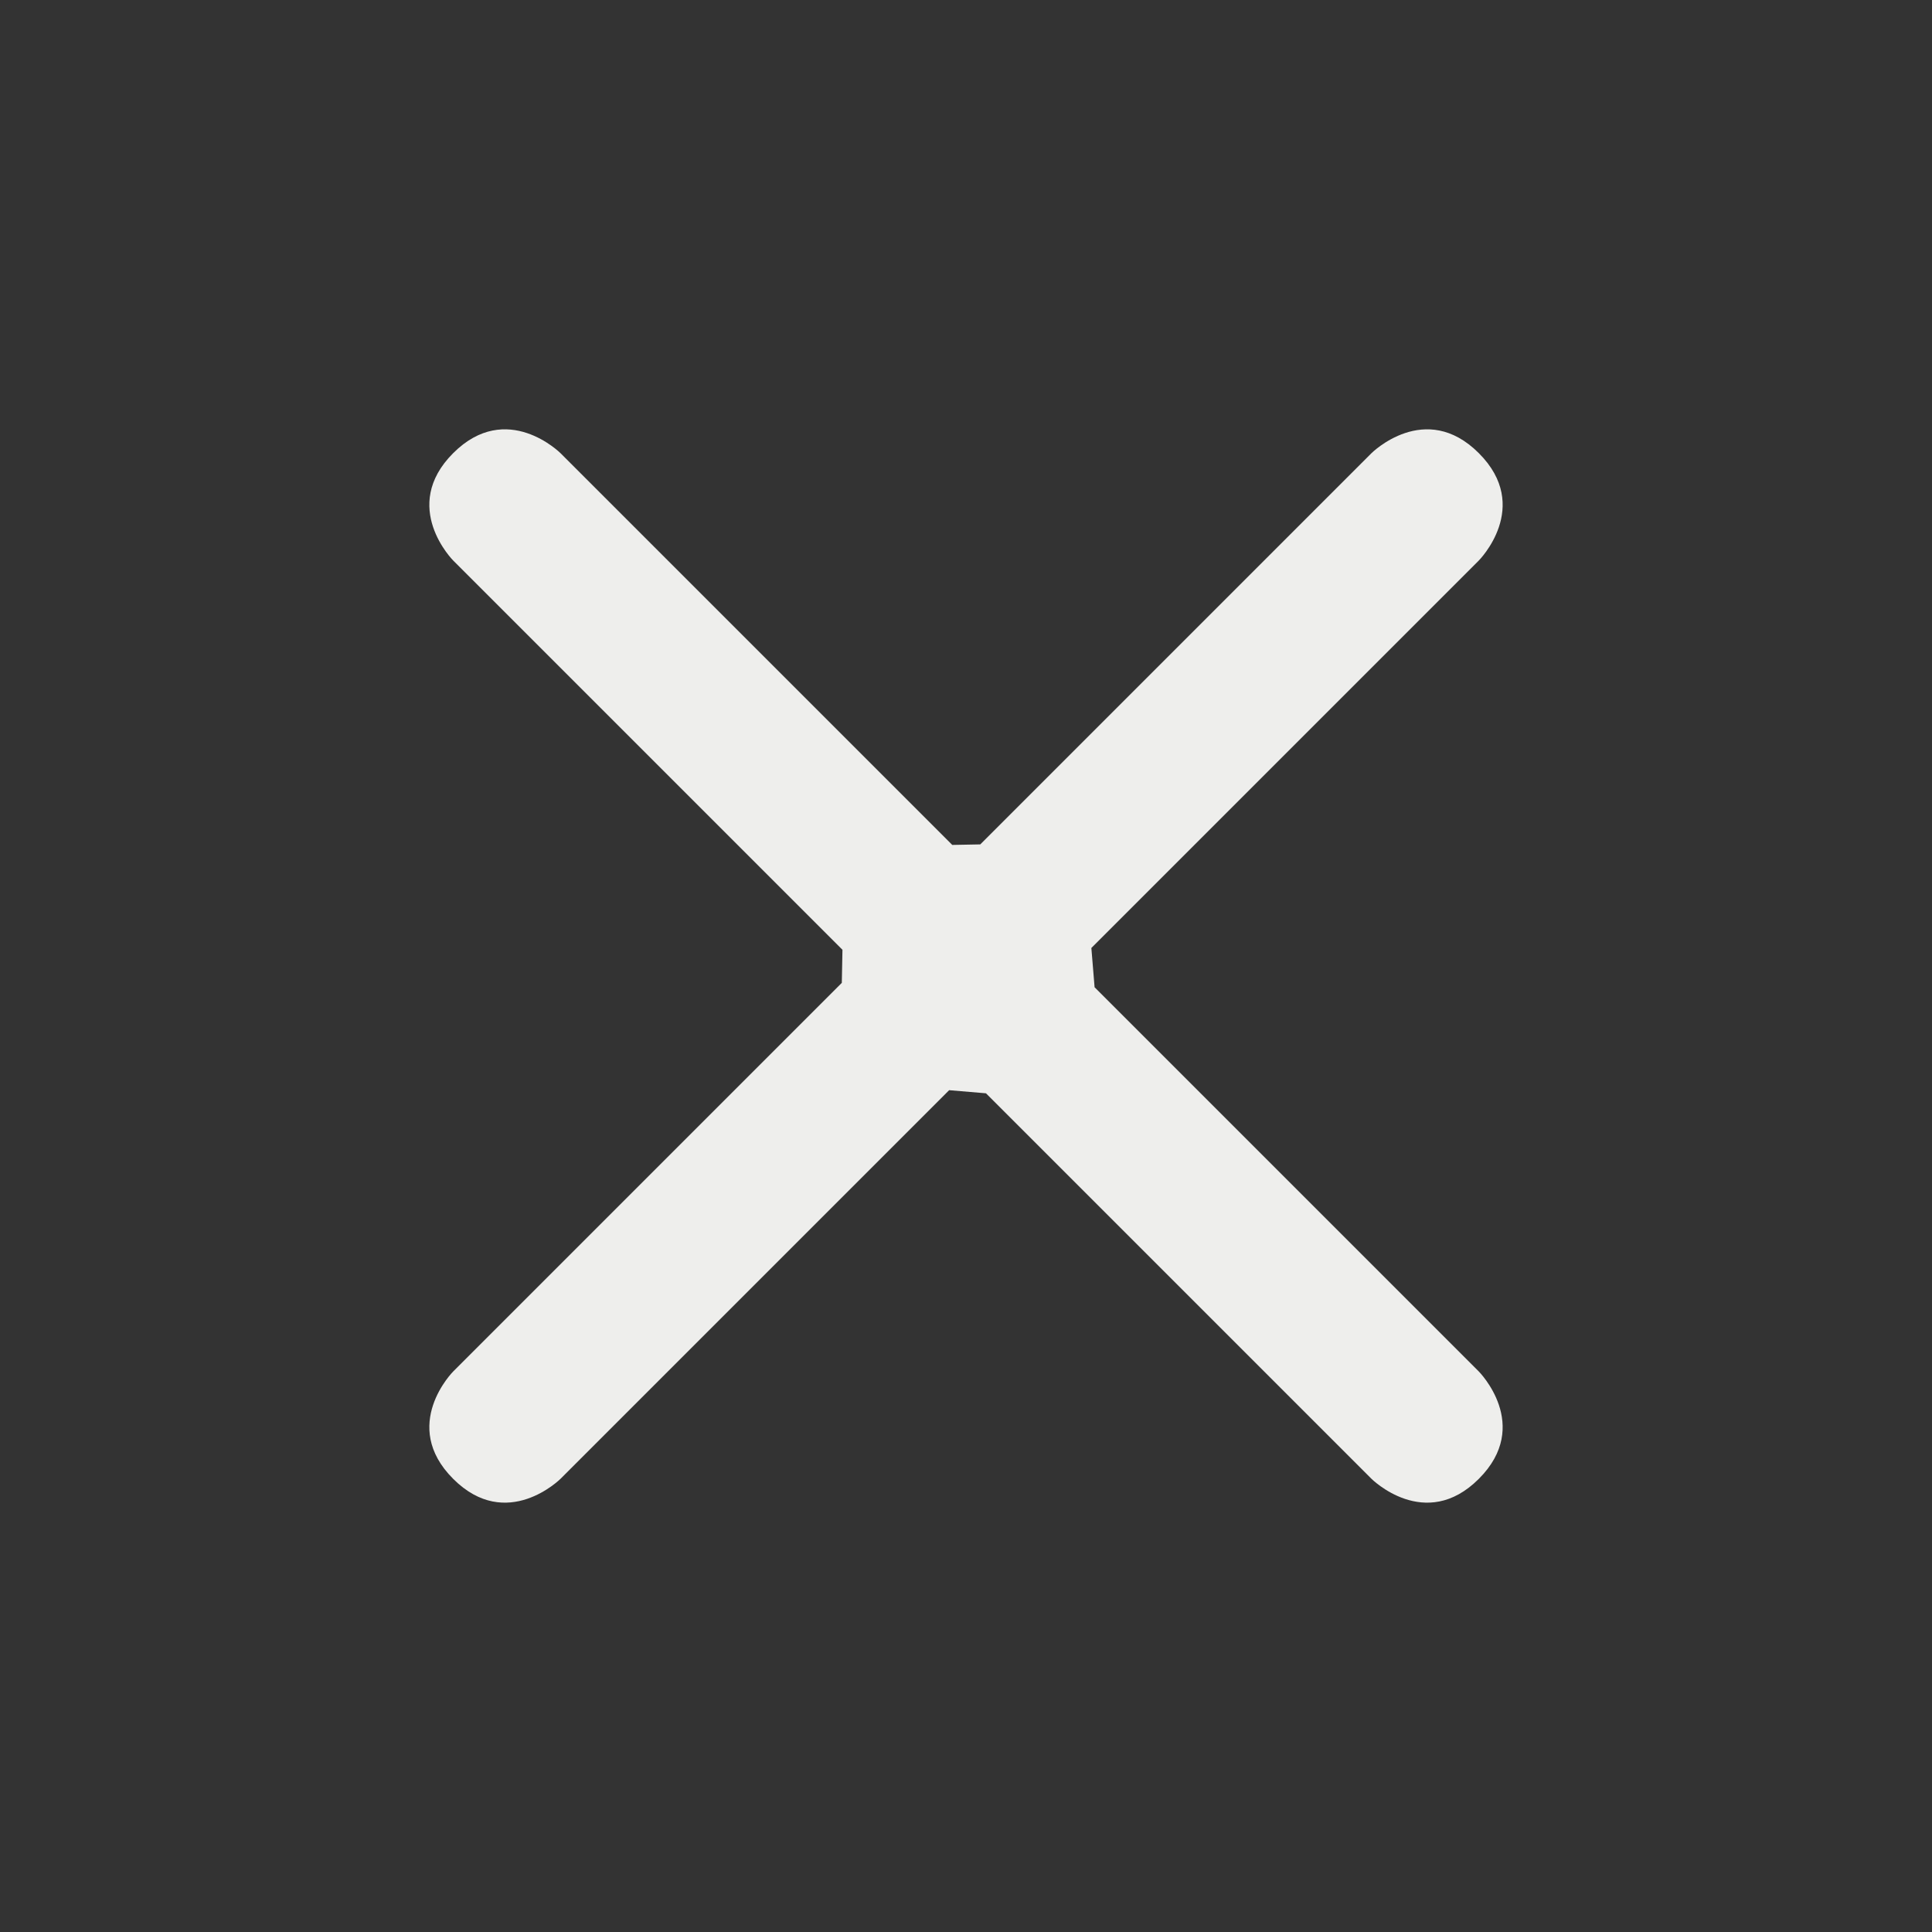 <?xml version="1.0" encoding="UTF-8" standalone="no"?>
<svg
   width="18"
   height="18"
   version="1.1"
   id="svg9"
   sodipodi:docname="draw-geometry-inactive.svg"
   inkscape:version="1.1.2 (0a00cf5339, 2022-02-04)"
   xmlns:inkscape="http://www.inkscape.org/namespaces/inkscape"
   xmlns:sodipodi="http://sodipodi.sourceforge.net/DTD/sodipodi-0.dtd"
   xmlns="http://www.w3.org/2000/svg"
   xmlns:svg="http://www.w3.org/2000/svg">
  <rect width="100%" height="100%" fill="#333333" stroke="none"/>
  <sodipodi:namedview
     id="namedview11"
     pagecolor="#ffffff"
     bordercolor="#666666"
     borderopacity="1.0"
     inkscape:pageshadow="2"
     inkscape:pageopacity="0.0"
     inkscape:pagecheckerboard="0"
     showgrid="false"
     inkscape:zoom="41.888889"
     inkscape:cx="9"
     inkscape:cy="9"
     inkscape:window-width="1745"
     inkscape:window-height="966"
     inkscape:window-x="0"
     inkscape:window-y="29"
     inkscape:window-maximized="1"
     inkscape:current-layer="g7" />
  <defs
     id="defs3">
    <style
       id="current-color-scheme"
       type="text/css">
   .ColorScheme-Text { color:#eeeeec; } .ColorScheme-Highlight { color:#367bf0; } .ColorScheme-NeutralText { color:#ffcc44; } .ColorScheme-PositiveText { color:#3db47e; } .ColorScheme-NegativeText { color:#dd4747; }
  </style>
  </defs>
  <g
     transform="translate(1,1)"
     id="g7">
    <path
       style="fill:currentColor"
       class="ColorScheme-Text"
       d="m 3.223,4.223 3.626,3.626 v 0 L 6.843,8.157 3.223,11.777 c 0,0 -0.501,0.501 -10e-4,1.001 0.5,0.5 1.001,-0.001 1.001,-0.001 L 7.843,9.157 v 0 L 8.186,9.186 11.777,12.777 c 0,0 0.501,0.501 1.001,0.001 0.5,-0.5 -0.001,-1.001 -0.001,-1.001 L 9.198,8.198 9.168,7.832 v 0 L 12.777,4.223 c 0,0 0.501,-0.501 0.001,-1.001 -0.5,-0.5 -1.001,8e-4 -1.001,8e-4 L 8.133,6.867 v 0 L 7.872,6.872 4.222,3.222 c 7e-4,8e-4 -0.5,-0.5 -1,0 -0.5,0.5 10e-4,1.001 10e-4,1.001 z"
       id="path5"
       sodipodi:nodetypes="cccccscccccscccccscccccsc" />
  </g>
</svg>

